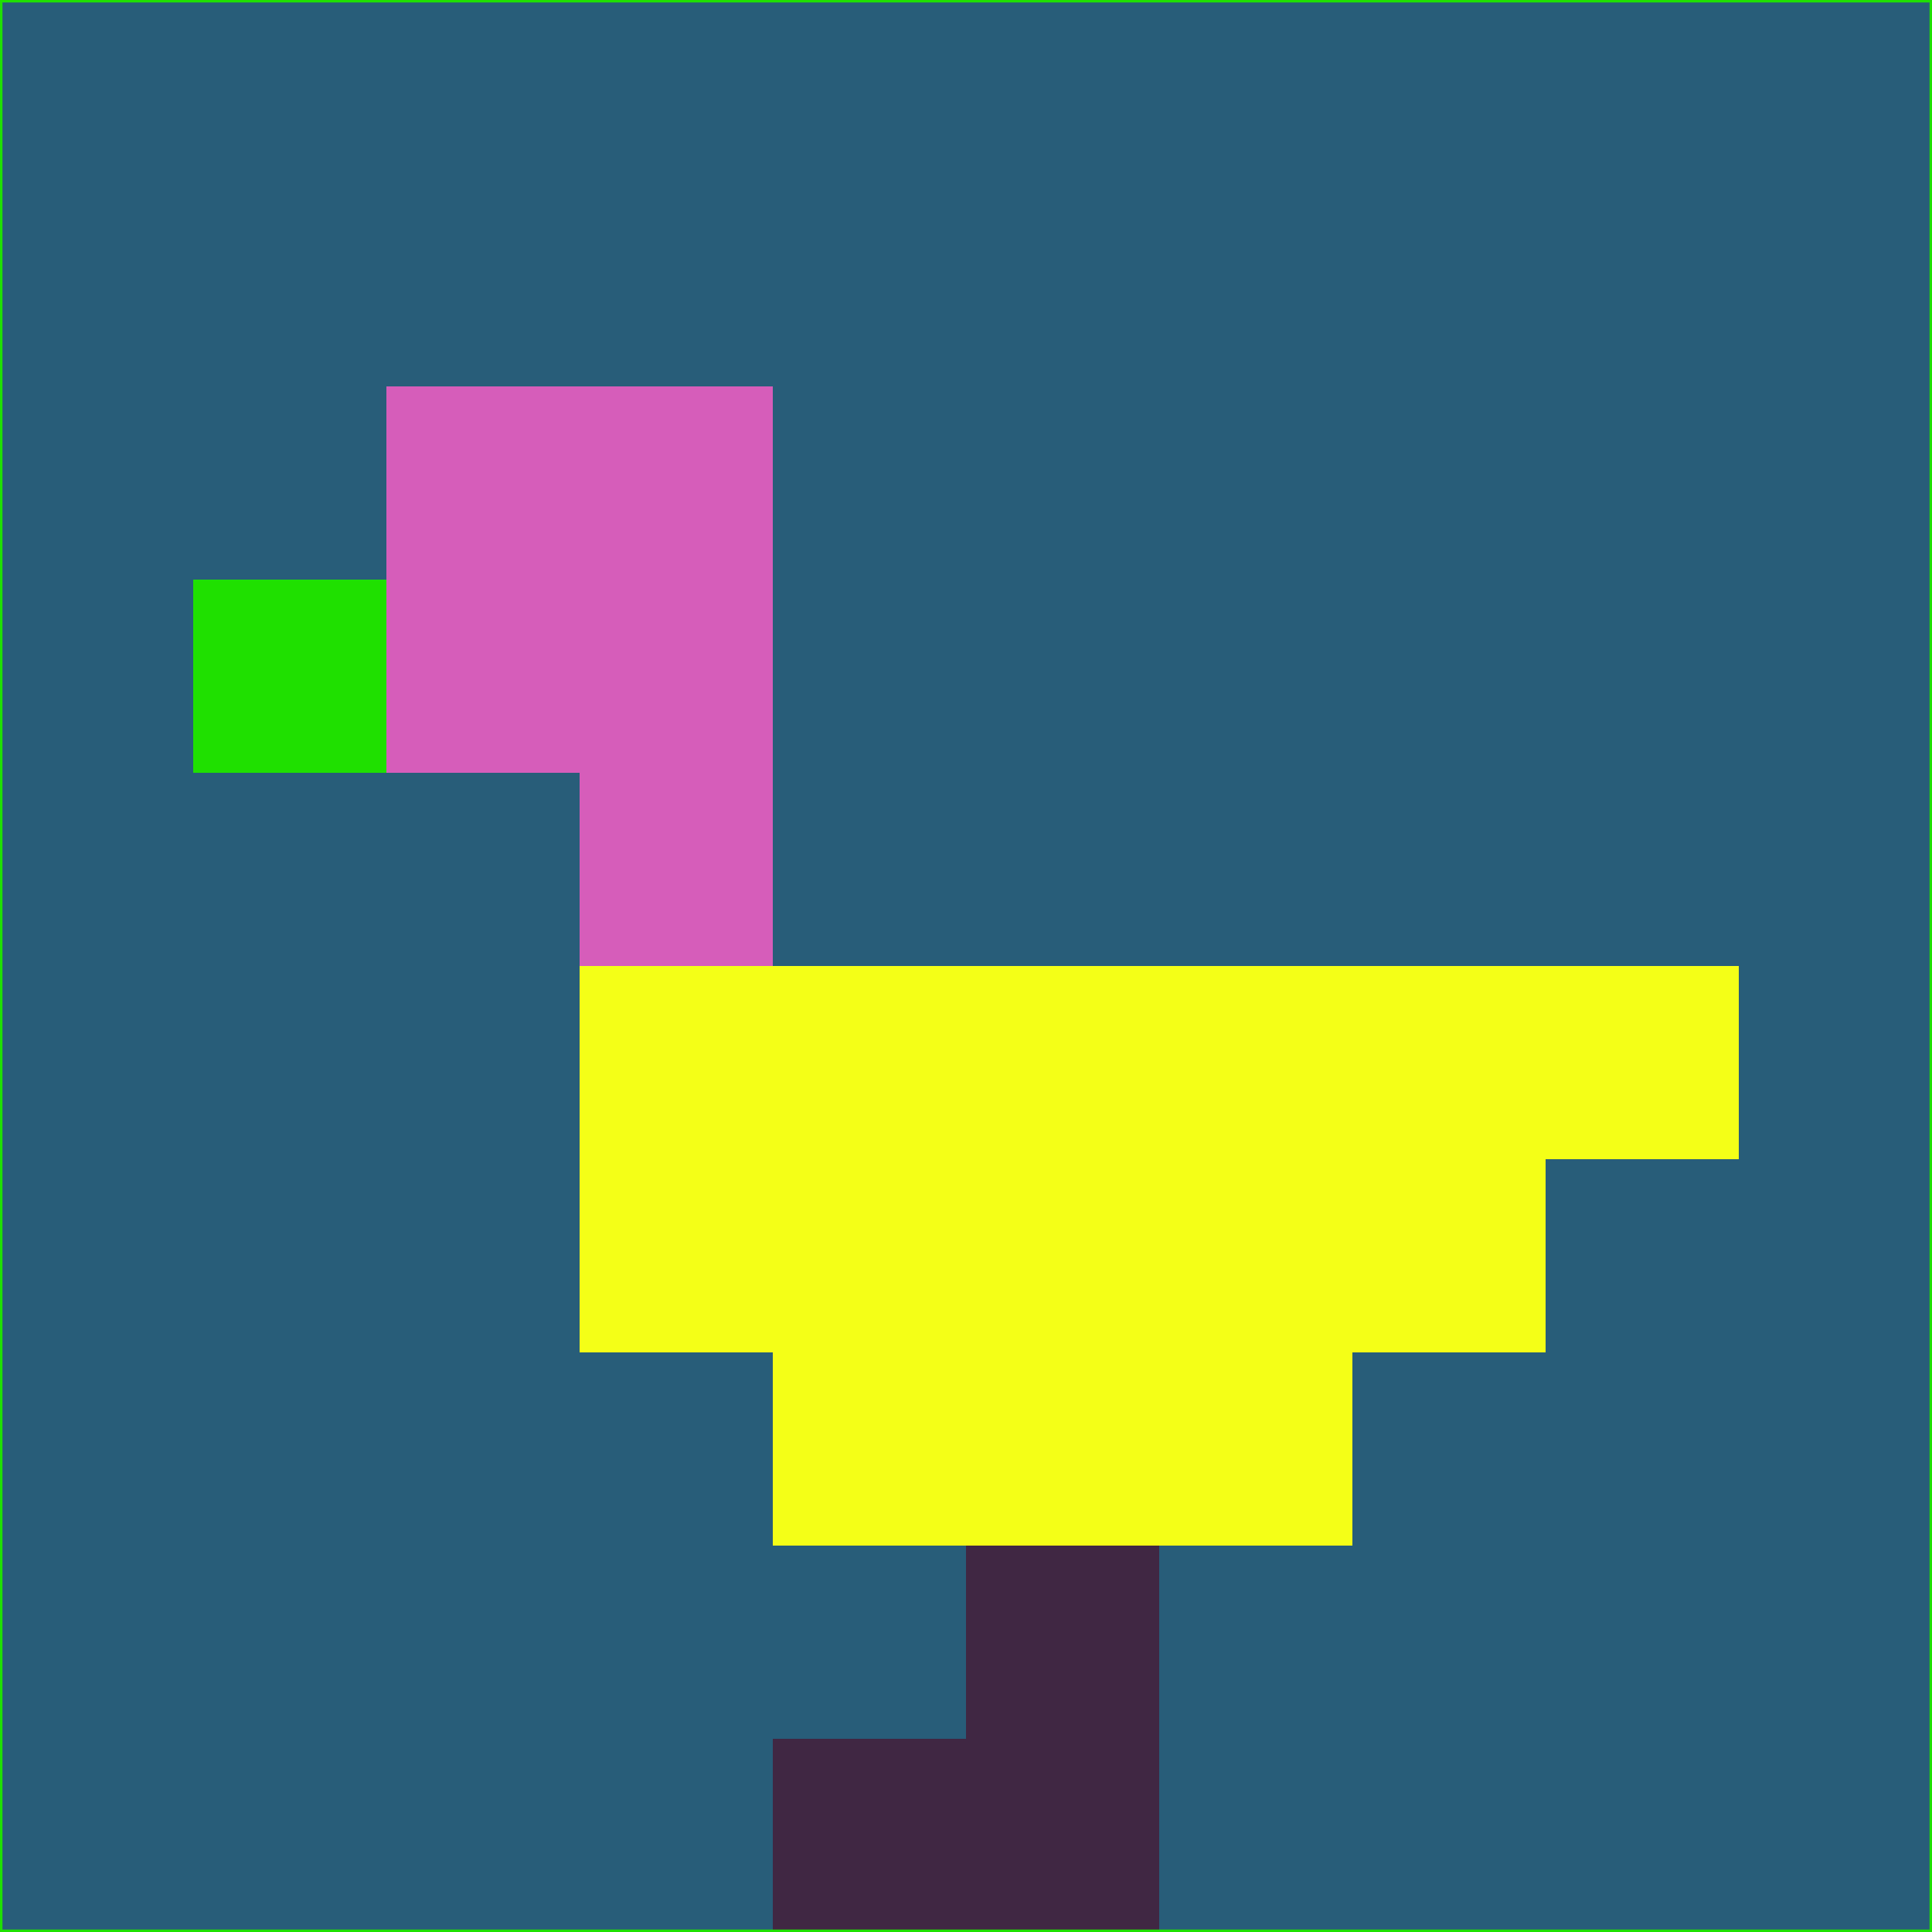 <svg xmlns="http://www.w3.org/2000/svg" version="1.1" width="785" height="785">
  <title>'goose-pfp-694263' by Dmitri Cherniak (Cyberpunk Edition)</title>
  <desc>
    seed=82011
    backgroundColor=#285d79
    padding=20
    innerPadding=0
    timeout=500
    dimension=1
    border=false
    Save=function(){return n.handleSave()}
    frame=12

    Rendered at 2024-09-15T22:37:00.702Z
    Generated in 1ms
    Modified for Cyberpunk theme with new color scheme
  </desc>
  <defs/>
  <rect width="100%" height="100%" fill="#285d79"/>
  <g>
    <g id="0-0">
      <rect x="0" y="0" height="785" width="785" fill="#285d79"/>
      <g>
        <!-- Neon blue -->
        <rect id="0-0-2-2-2-2" x="157" y="157" width="157" height="157" fill="#d65dba"/>
        <rect id="0-0-3-2-1-4" x="235.5" y="157" width="78.5" height="314" fill="#d65dba"/>
        <!-- Electric purple -->
        <rect id="0-0-4-5-5-1" x="314" y="392.5" width="392.5" height="78.5" fill="#f4ff17"/>
        <rect id="0-0-3-5-5-2" x="235.5" y="392.5" width="392.5" height="157" fill="#f4ff17"/>
        <rect id="0-0-4-5-3-3" x="314" y="392.5" width="235.5" height="235.5" fill="#f4ff17"/>
        <!-- Neon pink -->
        <rect id="0-0-1-3-1-1" x="78.5" y="235.5" width="78.5" height="78.5" fill="#1fe000"/>
        <!-- Cyber yellow -->
        <rect id="0-0-5-8-1-2" x="392.5" y="628" width="78.5" height="157" fill="#402743"/>
        <rect id="0-0-4-9-2-1" x="314" y="706.5" width="157" height="78.5" fill="#402743"/>
      </g>
      <rect x="0" y="0" stroke="#1fe000" stroke-width="2" height="785" width="785" fill="none"/>
    </g>
  </g>
  <script xmlns=""/>
</svg>